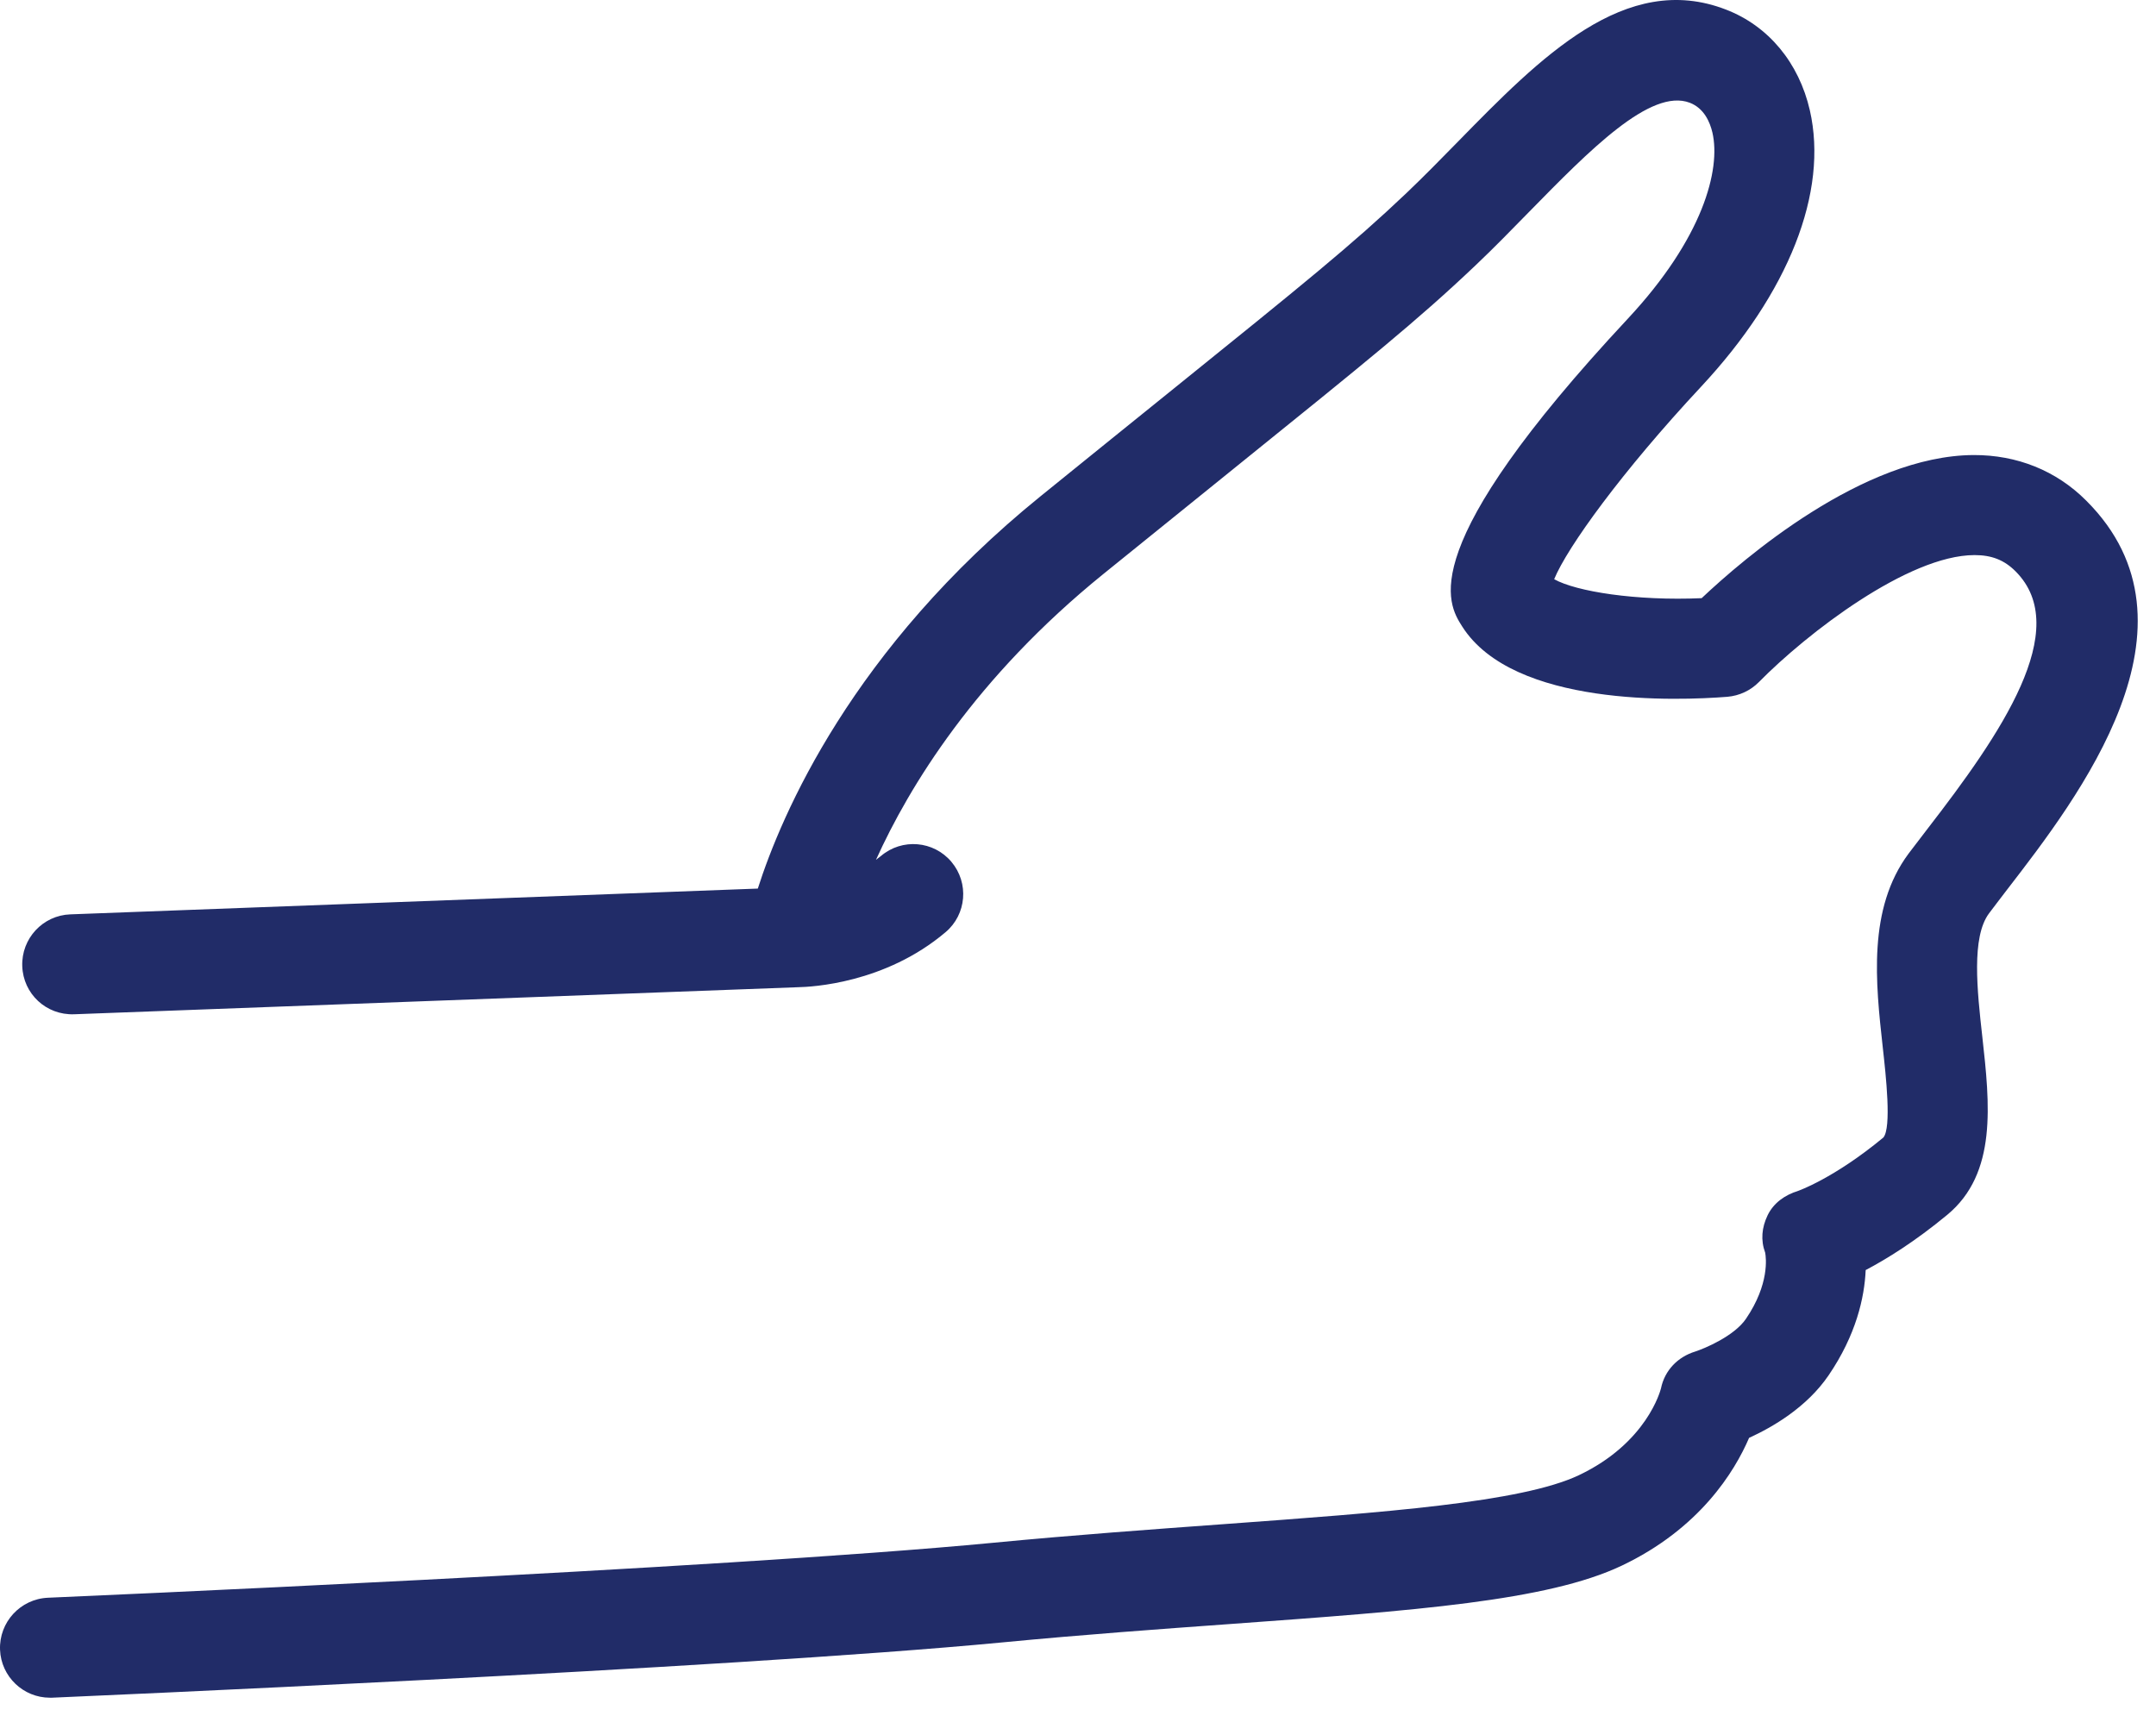 <svg preserveAspectRatio="none" width="100%" height="100%" overflow="visible" style="display: block;" viewBox="0 0 49 39" fill="none" xmlns="http://www.w3.org/2000/svg">
<path id="Vector" d="M47.41 11.375C46.729 10.694 45.838 10.34 44.856 10.343C42.342 10.355 39.626 12.698 38.674 13.596C37.187 13.662 35.819 13.445 35.322 13.165C35.62 12.438 36.864 10.716 38.656 8.795C40.656 6.652 41.557 4.363 41.133 2.508C40.885 1.425 40.191 0.589 39.227 0.218C36.94 -0.668 35.006 1.309 33.138 3.217C32.755 3.608 32.358 4.014 31.967 4.386C30.725 5.567 29.612 6.463 26.641 8.861C25.806 9.535 24.824 10.327 23.652 11.277C19.361 14.752 17.761 18.516 17.223 20.197L1.599 20.783C0.973 20.805 0.483 21.333 0.506 21.961C0.528 22.587 1.046 23.077 1.685 23.054L18.135 22.439C18.44 22.433 20.111 22.355 21.489 21.189C21.969 20.785 22.027 20.068 21.623 19.589C21.219 19.109 20.502 19.049 20.023 19.455C19.985 19.485 19.947 19.515 19.909 19.543C20.661 17.88 22.168 15.401 25.081 13.043C26.25 12.097 27.232 11.304 28.067 10.63C31.091 8.189 32.222 7.278 33.532 6.034C33.954 5.635 34.363 5.213 34.761 4.807C36.117 3.424 37.515 1.993 38.406 2.336C38.73 2.462 38.863 2.775 38.919 3.015C39.111 3.855 38.707 5.41 36.995 7.245C32.111 12.481 32.896 13.712 33.232 14.24C34.398 16.073 38.139 15.926 39.257 15.838C39.53 15.815 39.785 15.696 39.976 15.502C41.072 14.389 43.369 12.622 44.871 12.617H44.878C45.267 12.617 45.552 12.73 45.807 12.985C47.12 14.296 45.467 16.691 43.813 18.831C43.654 19.038 43.508 19.228 43.379 19.399C42.443 20.656 42.627 22.335 42.791 23.814C42.862 24.45 42.993 25.632 42.803 25.856C41.678 26.788 40.865 27.068 40.867 27.068C40.567 27.161 40.31 27.34 40.173 27.623C40.04 27.901 40.012 28.186 40.118 28.474C40.138 28.585 40.219 29.186 39.681 29.976C39.411 30.372 38.737 30.652 38.528 30.72C38.131 30.841 37.833 31.149 37.75 31.556C37.737 31.606 37.43 32.795 35.885 33.53C34.577 34.151 31.442 34.378 27.815 34.643C26.227 34.759 24.427 34.888 22.567 35.067C16.325 35.665 1.24 36.309 1.089 36.316C0.463 36.344 -0.024 36.872 0.001 37.5C0.026 38.111 0.531 38.588 1.134 38.588C1.149 38.588 1.167 38.588 1.182 38.588C1.334 38.581 16.479 37.934 22.782 37.331C24.617 37.154 26.401 37.026 27.977 36.912C32.149 36.609 35.165 36.39 36.857 35.587C38.629 34.744 39.421 33.452 39.752 32.682C40.284 32.439 41.062 31.99 41.559 31.261C42.185 30.342 42.374 29.494 42.402 28.868C42.877 28.618 43.52 28.221 44.255 27.613C45.396 26.669 45.222 25.094 45.053 23.569C44.934 22.507 44.803 21.303 45.204 20.762C45.325 20.598 45.467 20.419 45.615 20.222C47.236 18.122 50.252 14.215 47.418 11.383L47.41 11.375Z" fill="#212C68"/>
</svg>
